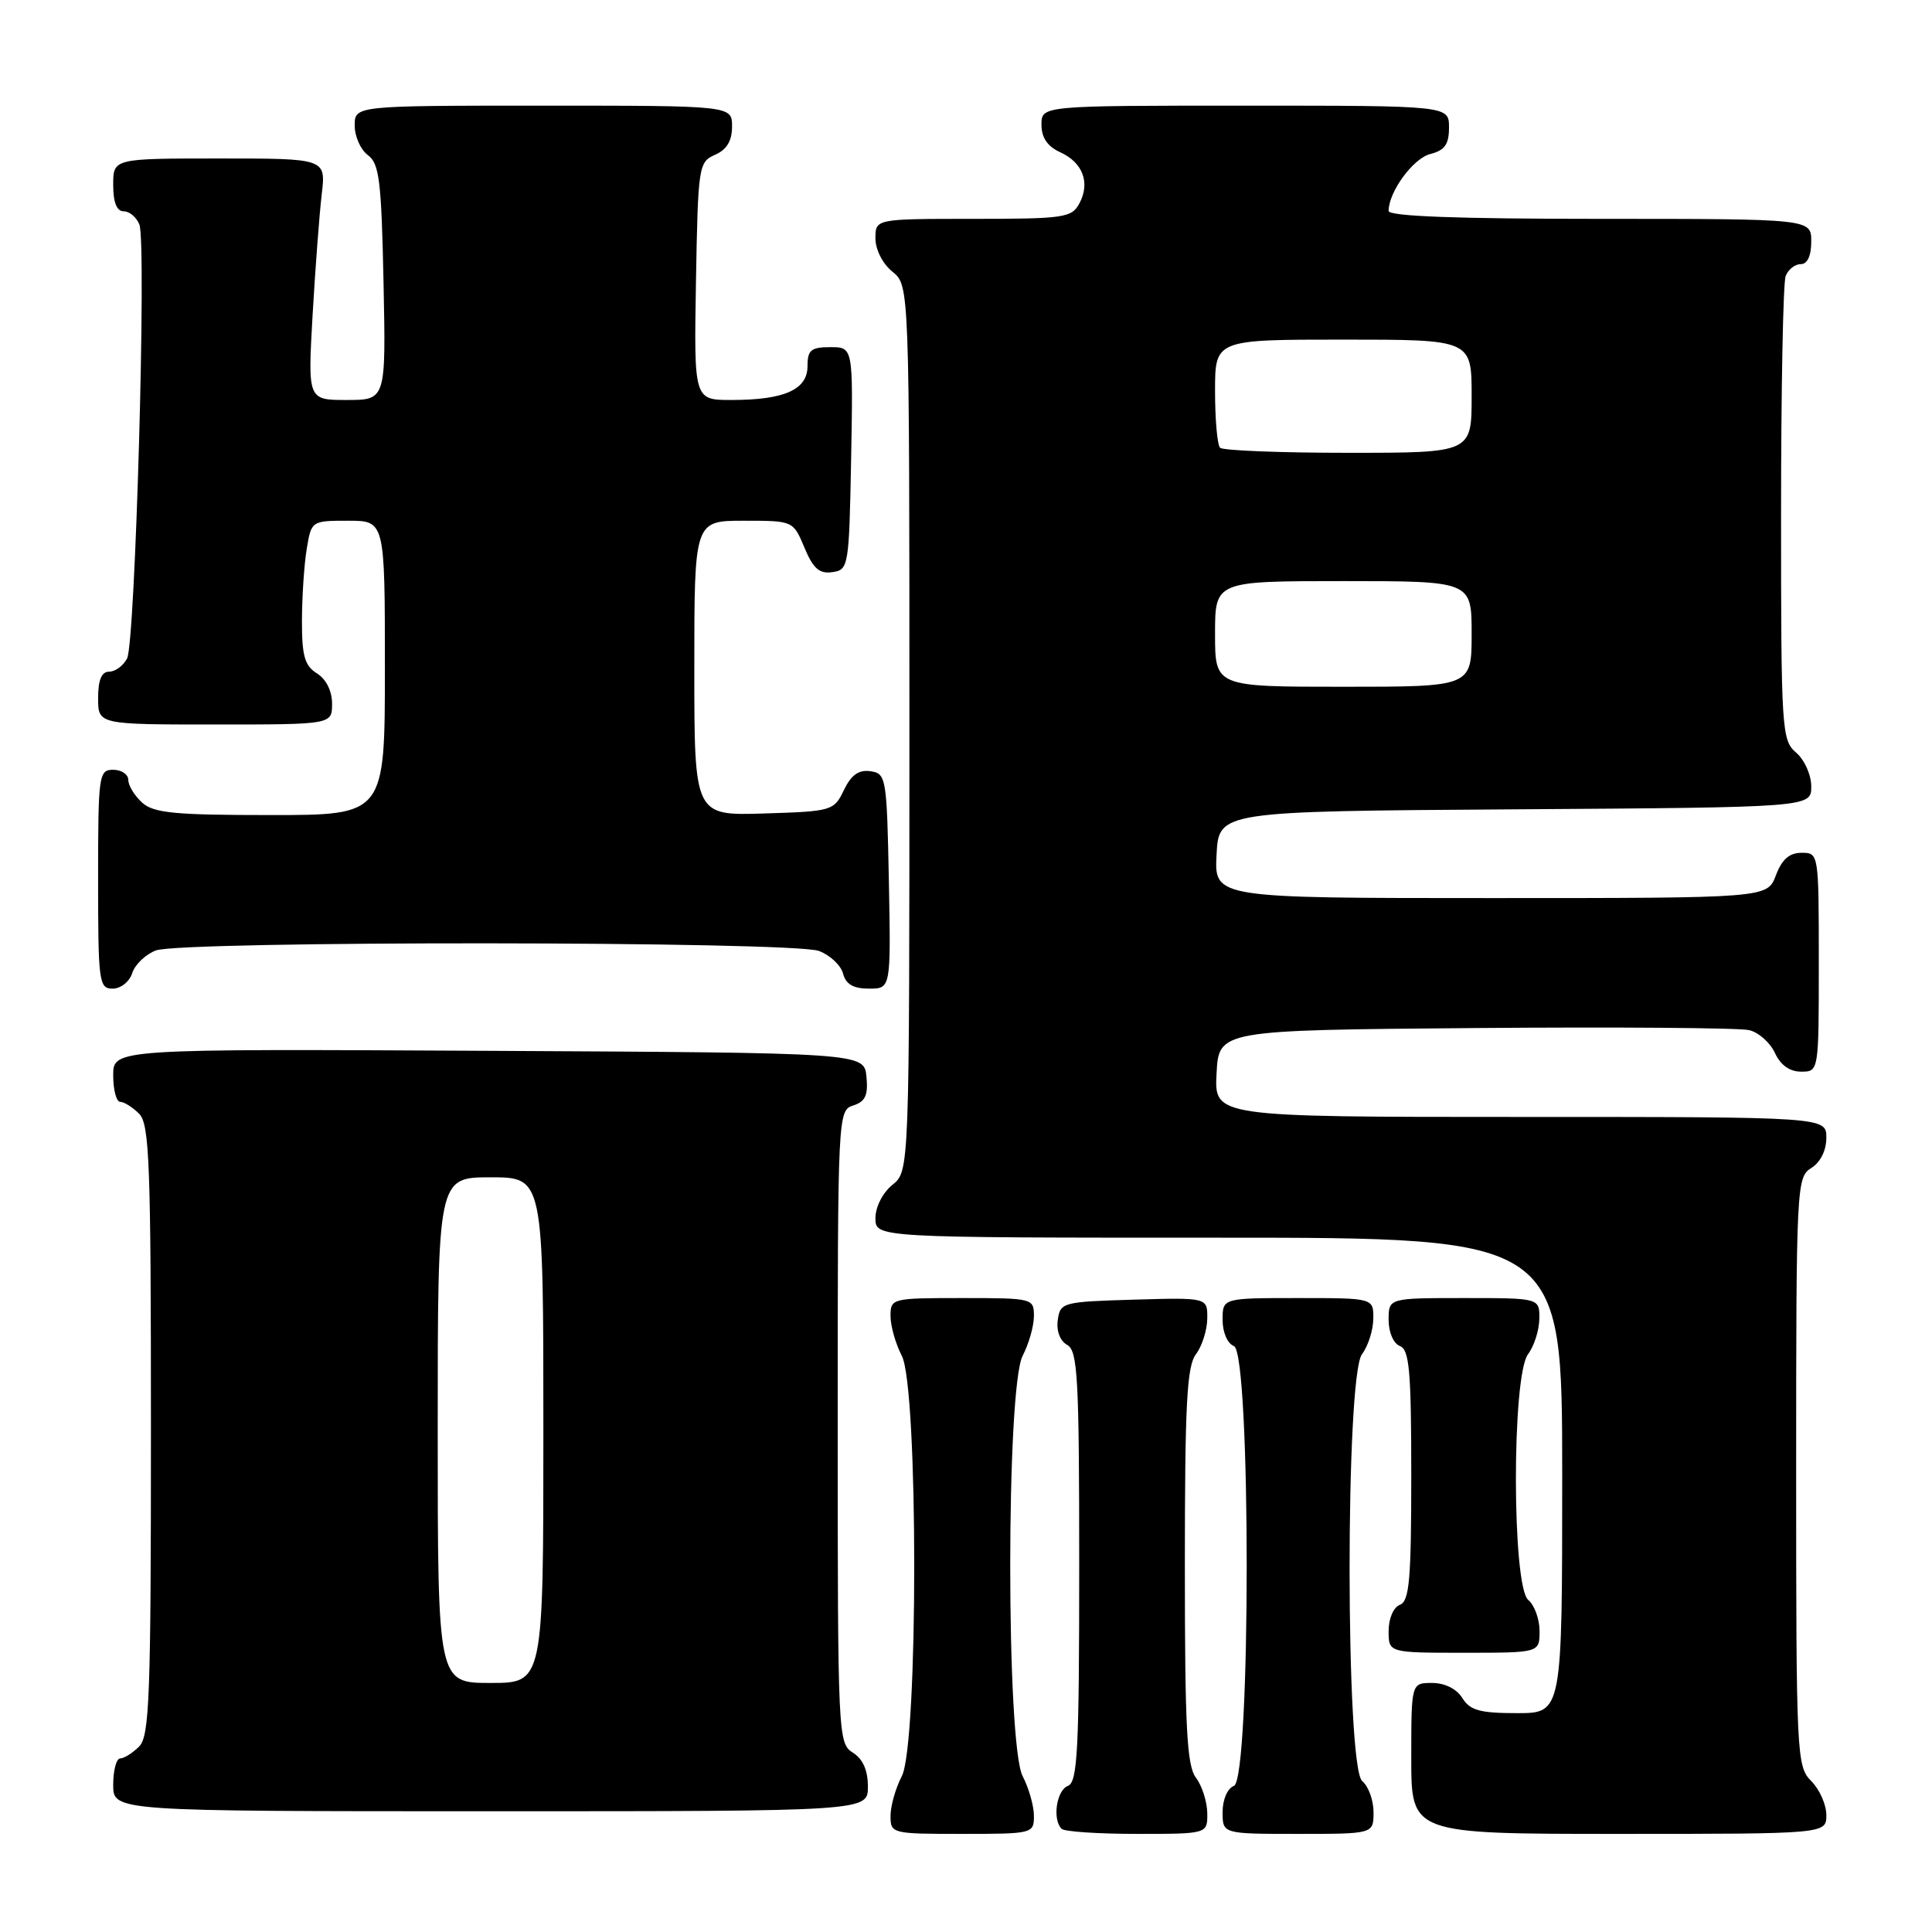 <?xml version="1.0" encoding="UTF-8" standalone="no"?>
<!DOCTYPE svg PUBLIC "-//W3C//DTD SVG 1.1//EN" "http://www.w3.org/Graphics/SVG/1.1/DTD/svg11.dtd" >
<svg xmlns="http://www.w3.org/2000/svg" xmlns:xlink="http://www.w3.org/1999/xlink" version="1.1" viewBox="0 0 256 256">
 <g >
 <path fill="currentColor"
d=" M 137.00 240.61 C 137.00 239.30 136.33 236.94 135.51 235.36 C 133.31 231.16 133.31 183.84 135.51 179.64 C 136.33 178.06 137.00 175.70 137.00 174.39 C 137.00 172.04 136.85 172.00 127.50 172.00 C 118.15 172.00 118.00 172.04 118.00 174.39 C 118.00 175.70 118.67 178.06 119.49 179.64 C 121.69 183.84 121.69 231.16 119.49 235.36 C 118.67 236.94 118.00 239.30 118.00 240.61 C 118.00 242.96 118.15 243.00 127.50 243.00 C 136.85 243.00 137.00 242.96 137.00 240.61 Z  M 159.97 240.25 C 159.95 238.74 159.28 236.63 158.47 235.56 C 157.26 233.97 157.00 228.92 157.00 207.50 C 157.00 186.08 157.26 181.03 158.47 179.44 C 159.28 178.37 159.95 176.25 159.97 174.71 C 160.00 171.93 160.00 171.93 150.25 172.21 C 140.80 172.49 140.49 172.57 140.16 174.91 C 139.96 176.36 140.46 177.68 141.41 178.21 C 142.81 178.99 143.00 182.58 143.00 207.58 C 143.00 231.98 142.78 236.15 141.50 236.64 C 139.99 237.22 139.42 241.09 140.67 242.33 C 141.03 242.70 145.53 243.00 150.67 243.00 C 160.00 243.00 160.00 243.00 159.97 240.25 Z  M 182.00 240.12 C 182.00 238.54 181.32 236.68 180.50 236.00 C 178.29 234.17 178.26 182.36 180.47 179.44 C 181.28 178.37 181.95 176.26 181.97 174.75 C 182.00 172.00 182.00 172.00 172.00 172.00 C 162.00 172.00 162.00 172.00 162.00 174.89 C 162.00 176.54 162.64 178.03 163.50 178.36 C 165.76 179.23 165.76 235.77 163.50 236.64 C 162.64 236.97 162.00 238.46 162.00 240.11 C 162.00 243.00 162.00 243.00 172.00 243.00 C 182.00 243.00 182.00 243.00 182.00 240.12 Z  M 242.00 240.50 C 242.00 239.13 241.10 237.10 240.00 236.00 C 238.07 234.07 238.00 232.67 238.00 195.01 C 238.00 157.10 238.06 155.98 240.00 154.77 C 241.22 154.01 242.00 152.44 242.00 150.76 C 242.00 148.00 242.00 148.00 201.45 148.00 C 160.90 148.00 160.90 148.00 161.20 142.25 C 161.50 136.50 161.50 136.50 195.50 136.22 C 214.20 136.07 230.53 136.19 231.78 136.50 C 233.04 136.80 234.57 138.17 235.19 139.53 C 235.93 141.13 237.14 142.00 238.66 142.00 C 241.00 142.00 241.00 142.00 241.00 127.50 C 241.00 113.07 240.99 113.00 238.72 113.00 C 237.10 113.00 236.11 113.87 235.31 116.00 C 234.17 119.00 234.17 119.00 197.54 119.00 C 160.90 119.00 160.90 119.00 161.20 113.25 C 161.50 107.50 161.50 107.50 200.75 107.24 C 240.00 106.98 240.00 106.98 240.00 104.21 C 240.00 102.68 239.11 100.68 238.00 99.73 C 236.08 98.09 236.00 96.78 236.00 68.09 C 236.00 51.63 236.27 37.45 236.61 36.58 C 236.94 35.71 237.84 35.00 238.61 35.00 C 239.49 35.00 240.00 33.90 240.00 32.00 C 240.00 29.00 240.00 29.00 212.00 29.00 C 193.12 29.00 184.00 28.66 184.00 27.95 C 184.00 25.42 187.25 20.98 189.52 20.41 C 191.44 19.92 192.00 19.14 192.00 16.89 C 192.00 14.00 192.00 14.00 165.00 14.00 C 138.00 14.00 138.00 14.00 138.00 16.52 C 138.00 18.24 138.79 19.40 140.48 20.17 C 143.49 21.54 144.49 24.22 143.02 26.96 C 142.01 28.85 140.99 29.00 128.96 29.00 C 116.00 29.00 116.00 29.00 116.00 31.59 C 116.00 33.07 116.96 34.96 118.25 36.00 C 120.50 37.82 120.50 37.82 120.50 96.50 C 120.50 155.18 120.50 155.18 118.25 157.00 C 116.96 158.04 116.00 159.93 116.00 161.41 C 116.00 164.00 116.00 164.00 161.50 164.00 C 207.00 164.00 207.00 164.00 207.00 195.50 C 207.00 227.00 207.00 227.00 201.01 227.00 C 196.10 227.00 194.79 226.64 193.77 225.00 C 193.01 223.78 191.44 223.00 189.76 223.00 C 187.00 223.00 187.00 223.00 187.00 233.00 C 187.00 243.00 187.00 243.00 214.50 243.00 C 242.00 243.00 242.00 243.00 242.00 240.50 Z  M 115.00 236.74 C 115.00 234.56 114.34 233.07 113.00 232.23 C 111.05 231.02 111.00 229.90 111.00 189.06 C 111.00 147.63 111.02 147.13 113.06 146.48 C 114.66 145.97 115.05 145.13 114.81 142.66 C 114.50 139.50 114.50 139.50 64.75 139.24 C 15.00 138.98 15.00 138.98 15.00 142.49 C 15.00 144.42 15.42 146.00 15.93 146.00 C 16.44 146.00 17.56 146.71 18.43 147.57 C 19.81 148.95 20.00 154.15 20.00 189.50 C 20.00 224.85 19.81 230.05 18.43 231.43 C 17.56 232.29 16.44 233.00 15.93 233.00 C 15.42 233.00 15.00 234.57 15.00 236.50 C 15.00 240.00 15.00 240.00 65.00 240.00 C 115.00 240.00 115.00 240.00 115.00 236.74 Z  M 204.00 216.12 C 204.00 214.54 203.32 212.68 202.50 212.00 C 200.34 210.20 200.31 182.30 202.47 179.44 C 203.28 178.37 203.95 176.26 203.97 174.75 C 204.00 172.00 204.00 172.00 194.00 172.00 C 184.00 172.00 184.00 172.00 184.00 174.89 C 184.00 176.54 184.64 178.03 185.50 178.36 C 186.75 178.84 187.00 181.70 187.00 195.50 C 187.00 209.30 186.75 212.16 185.50 212.64 C 184.64 212.97 184.00 214.46 184.00 216.11 C 184.00 219.00 184.00 219.00 194.00 219.00 C 204.00 219.00 204.00 219.00 204.00 216.12 Z  M 17.52 128.94 C 17.88 127.81 19.29 126.46 20.65 125.94 C 24.07 124.64 105.09 124.70 108.53 126.01 C 110.00 126.57 111.43 127.92 111.71 129.01 C 112.08 130.42 113.08 131.00 115.14 131.00 C 118.05 131.00 118.05 131.00 117.78 116.75 C 117.51 102.99 117.42 102.49 115.33 102.19 C 113.78 101.97 112.79 102.68 111.82 104.69 C 110.51 107.43 110.26 107.51 101.24 107.79 C 92.00 108.08 92.00 108.08 92.00 88.54 C 92.00 69.00 92.00 69.00 98.55 69.00 C 105.10 69.00 105.10 69.00 106.59 72.56 C 107.75 75.34 108.57 76.06 110.29 75.81 C 112.44 75.51 112.51 75.11 112.78 60.75 C 113.05 46.00 113.05 46.00 110.03 46.00 C 107.46 46.00 107.00 46.38 107.00 48.52 C 107.00 51.64 103.92 53.00 96.91 53.00 C 91.95 53.00 91.95 53.00 92.22 37.25 C 92.49 22.00 92.57 21.47 94.75 20.51 C 96.30 19.83 97.00 18.67 97.00 16.76 C 97.00 14.00 97.00 14.00 72.00 14.00 C 47.00 14.00 47.00 14.00 47.00 16.64 C 47.00 18.09 47.79 19.85 48.75 20.56 C 50.26 21.66 50.54 23.96 50.82 37.42 C 51.14 53.00 51.14 53.00 45.96 53.00 C 40.78 53.00 40.78 53.00 41.42 41.75 C 41.78 35.56 42.32 28.36 42.63 25.75 C 43.19 21.00 43.19 21.00 29.09 21.00 C 15.00 21.00 15.00 21.00 15.00 24.50 C 15.00 26.82 15.47 28.00 16.39 28.00 C 17.16 28.00 18.09 28.79 18.47 29.75 C 19.43 32.24 17.93 85.14 16.84 87.25 C 16.34 88.21 15.27 89.00 14.46 89.00 C 13.46 89.00 13.00 90.09 13.00 92.50 C 13.00 96.00 13.00 96.00 28.50 96.00 C 44.00 96.00 44.00 96.00 44.00 93.24 C 44.00 91.56 43.22 89.99 42.00 89.23 C 40.37 88.22 40.00 86.91 40.01 82.24 C 40.02 79.08 40.30 74.81 40.64 72.75 C 41.26 69.01 41.28 69.00 46.13 69.00 C 51.00 69.00 51.00 69.00 51.00 88.50 C 51.00 108.00 51.00 108.00 35.83 108.00 C 23.12 108.00 20.36 107.73 18.83 106.35 C 17.82 105.43 17.00 104.08 17.00 103.35 C 17.00 102.61 16.10 102.00 15.00 102.00 C 13.09 102.00 13.00 102.67 13.00 116.50 C 13.00 130.16 13.11 131.00 14.93 131.00 C 16.00 131.00 17.16 130.08 17.52 128.94 Z  M 161.00 84.00 C 161.00 77.00 161.00 77.00 178.00 77.00 C 195.00 77.00 195.00 77.00 195.00 84.00 C 195.00 91.00 195.00 91.00 178.00 91.00 C 161.00 91.00 161.00 91.00 161.00 84.00 Z  M 161.67 59.33 C 161.30 58.97 161.00 55.59 161.00 51.83 C 161.00 45.00 161.00 45.00 178.00 45.00 C 195.00 45.00 195.00 45.00 195.00 52.50 C 195.00 60.00 195.00 60.00 178.67 60.00 C 169.68 60.00 162.03 59.70 161.67 59.33 Z  M 58.00 189.50 C 58.00 156.00 58.00 156.00 65.00 156.00 C 72.00 156.00 72.00 156.00 72.00 189.50 C 72.00 223.00 72.00 223.00 65.00 223.00 C 58.00 223.00 58.00 223.00 58.00 189.50 Z "/>
</g>
</svg>